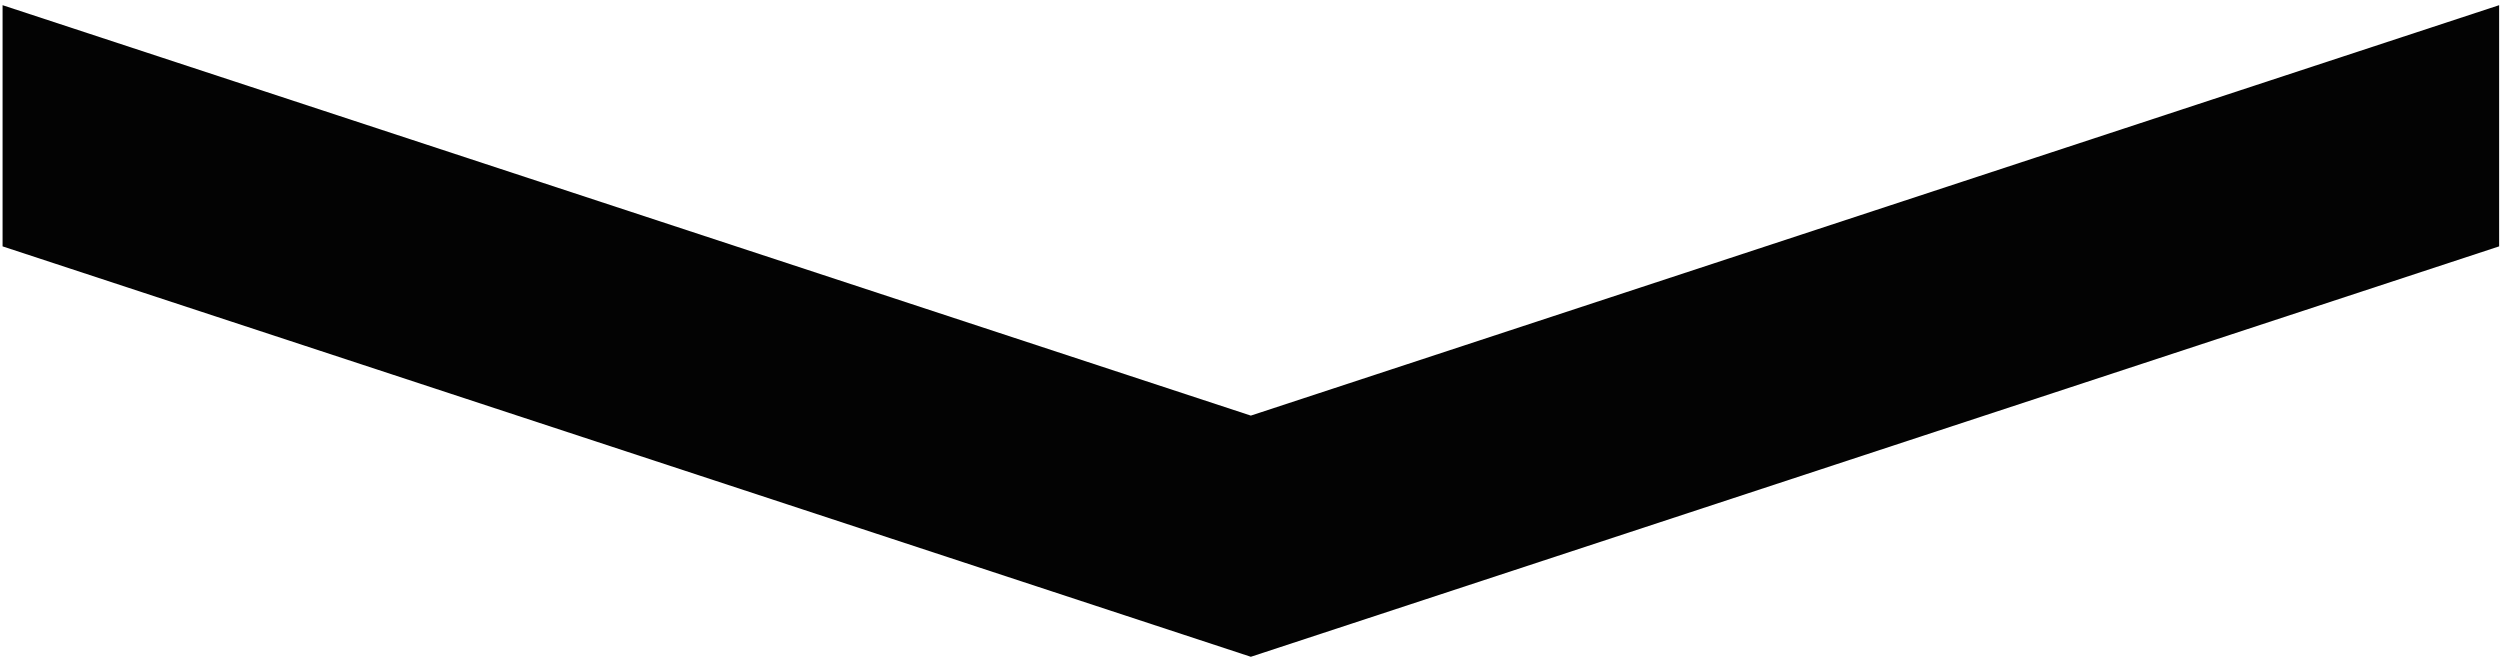 <svg 
 xmlns="http://www.w3.org/2000/svg"
 xmlns:xlink="http://www.w3.org/1999/xlink"
 width="157px" height="42px">
<path fill-rule="evenodd"  fill="rgb(3, 3, 3)"
 d="M156.945,15.472 L78.553,41.246 L0.162,15.472 L0.162,0.326 L78.553,26.100 L156.945,0.326 L156.945,15.472 Z"/>
</svg>